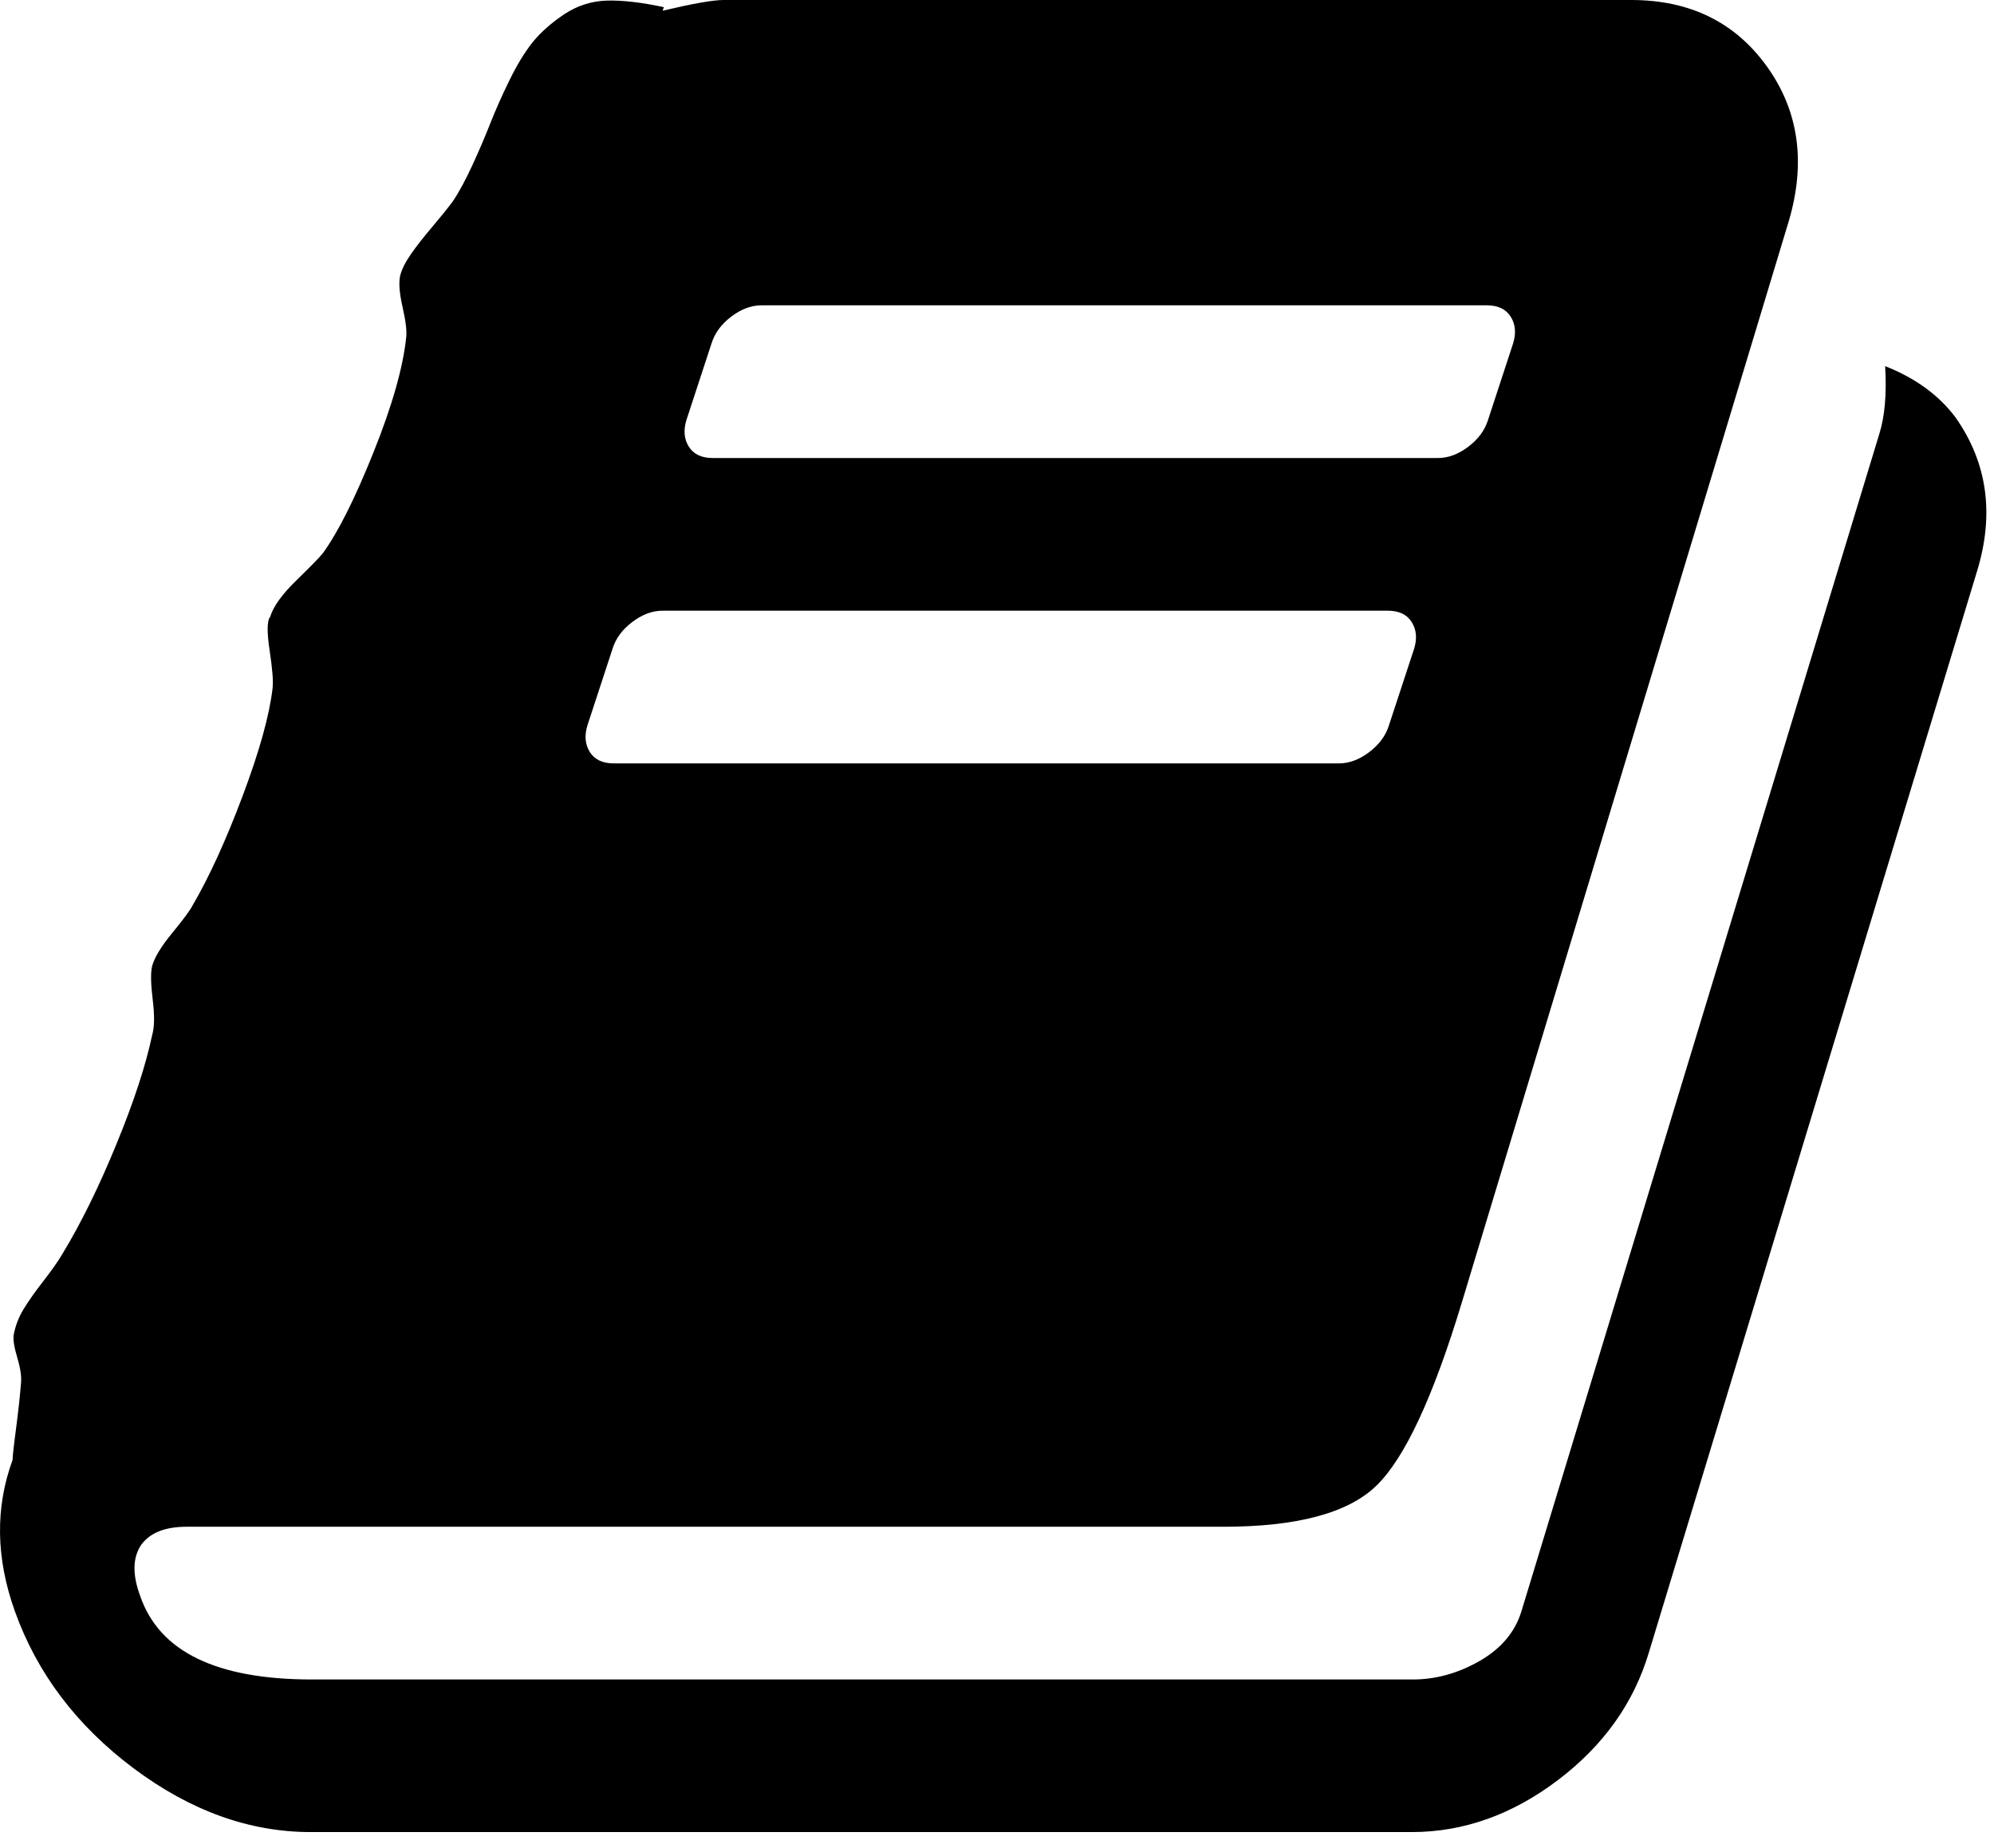 <?xml version="1.0" encoding="utf-8"?>
<!-- Generator: Adobe Illustrator 16.0.2, SVG Export Plug-In . SVG Version: 6.00 Build 0)  -->
<!DOCTYPE svg PUBLIC "-//W3C//DTD SVG 1.1//EN" "http://www.w3.org/Graphics/SVG/1.1/DTD/svg11.dtd">
<svg version="1.1" id="Layer_1" xmlns="http://www.w3.org/2000/svg" xmlns:xlink="http://www.w3.org/1999/xlink" x="0px" y="0px"
	 width="108.959px" height="101px" viewBox="0 0 108.959 101" enable-background="new 0 0 108.959 101" xml:space="preserve">
<g>
	<g>
		<defs>
			<rect id="SVGID_1_" width="108.959" height="101"/>
		</defs>
		<clipPath id="SVGID_2_">
			<use xlink:href="#SVGID_1_"  overflow="visible"/>
		</clipPath>
		<path clip-path="url(#SVGID_2_)" d="M106.859,22.813c-0.91-1.219-2.195-2.153-3.848-2.805c0.09,1.523-0.02,2.762-0.324,3.719
			L83.133,88.059c-0.348,1.129-1.109,2.031-2.281,2.703s-2.387,1.012-3.648,1.012h-60.16c-5.215,0-8.34-1.52-9.383-4.563
			c-0.437-1.176-0.414-2.109,0.063-2.805c0.48-0.652,1.304-0.977,2.476-0.977H66.84c4.043,0,6.836-0.75,8.375-2.25
			c1.547-1.5,3.098-4.836,4.664-10.004l17.855-59.055c0.957-3.215,0.566-6.039-1.172-8.472C94.824,1.219,92.348,0,89.133,0H39.531
			c-0.566,0-1.672,0.196-3.324,0.586l0.066-0.195c-1.218-0.262-2.25-0.379-3.097-0.36c-0.848,0.024-1.629,0.274-2.348,0.75
			c-0.715,0.481-1.289,0.989-1.726,1.532c-0.434,0.543-0.856,1.238-1.27,2.086c-0.414,0.847-0.762,1.632-1.043,2.347
			c-0.281,0.719-0.609,1.477-0.977,2.282c-0.371,0.804-0.726,1.468-1.078,1.988c-0.257,0.347-0.629,0.805-1.105,1.371
			c-0.477,0.562-0.871,1.062-1.172,1.496c-0.305,0.438-0.5,0.828-0.59,1.176c-0.086,0.39-0.043,0.965,0.133,1.726
			c0.172,0.758,0.238,1.313,0.195,1.661c-0.175,1.652-0.773,3.75-1.793,6.289c-1.019,2.543-1.945,4.378-2.769,5.507
			c-0.176,0.219-0.653,0.707-1.434,1.469c-0.781,0.758-1.261,1.422-1.433,1.988c-0.176,0.215-0.184,0.825-0.036,1.825
			c0.153,1,0.211,1.695,0.165,2.086c-0.172,1.476-0.715,3.429-1.629,5.863c-0.914,2.433-1.825,4.433-2.739,5.996
			c-0.129,0.262-0.5,0.762-1.105,1.5c-0.61,0.738-0.981,1.348-1.11,1.824c-0.085,0.348-0.074,0.957,0.032,1.828
			c0.109,0.867,0.097,1.52-0.032,1.953c-0.347,1.648-1,3.637-1.957,5.965c-0.953,2.324-1.933,4.313-2.933,5.961
			c-0.258,0.438-0.617,0.945-1.074,1.531c-0.457,0.59-0.813,1.098-1.075,1.531C1.012,72,0.84,72.457,0.75,72.934
			c-0.043,0.262,0.023,0.684,0.199,1.27c0.172,0.586,0.239,1.055,0.196,1.402c-0.047,0.609-0.133,1.414-0.262,2.414
			c-0.133,1-0.195,1.582-0.195,1.758c-0.958,2.609-0.915,5.367,0.128,8.277c1.215,3.391,3.379,6.246,6.485,8.574
			c3.109,2.324,6.332,3.484,9.679,3.484h60.161c2.824,0,5.484-0.945,7.984-2.836c2.496-1.891,4.16-4.223,4.984-7.008l17.922-59.051
			C108.988,28.09,108.598,25.289,106.859,22.813L106.859,22.813z M37.512,22.942l1.367-4.172c0.176-0.563,0.531-1.051,1.074-1.465
			s1.098-0.621,1.664-0.621h39.629c0.609,0,1.043,0.207,1.305,0.621c0.258,0.414,0.305,0.902,0.129,1.465l-1.367,4.172
			c-0.176,0.566-0.535,1.054-1.078,1.468c-0.543,0.411-1.098,0.618-1.66,0.618H38.945c-0.609,0-1.043-0.207-1.304-0.618
			C37.379,23.996,37.336,23.508,37.512,22.942L37.512,22.942z M32.102,39.629l1.367-4.172c0.176-0.566,0.531-1.054,1.078-1.465
			c0.543-0.414,1.094-0.621,1.66-0.621h39.629c0.609,0,1.043,0.207,1.305,0.621c0.258,0.411,0.305,0.899,0.129,1.465l-1.371,4.172
			c-0.172,0.563-0.531,1.051-1.074,1.465s-1.098,0.621-1.66,0.621H33.535c-0.609,0-1.043-0.207-1.305-0.621
			C31.973,40.68,31.926,40.192,32.102,39.629L32.102,39.629z M32.102,39.629"/>
	</g>
</g>
</svg>
